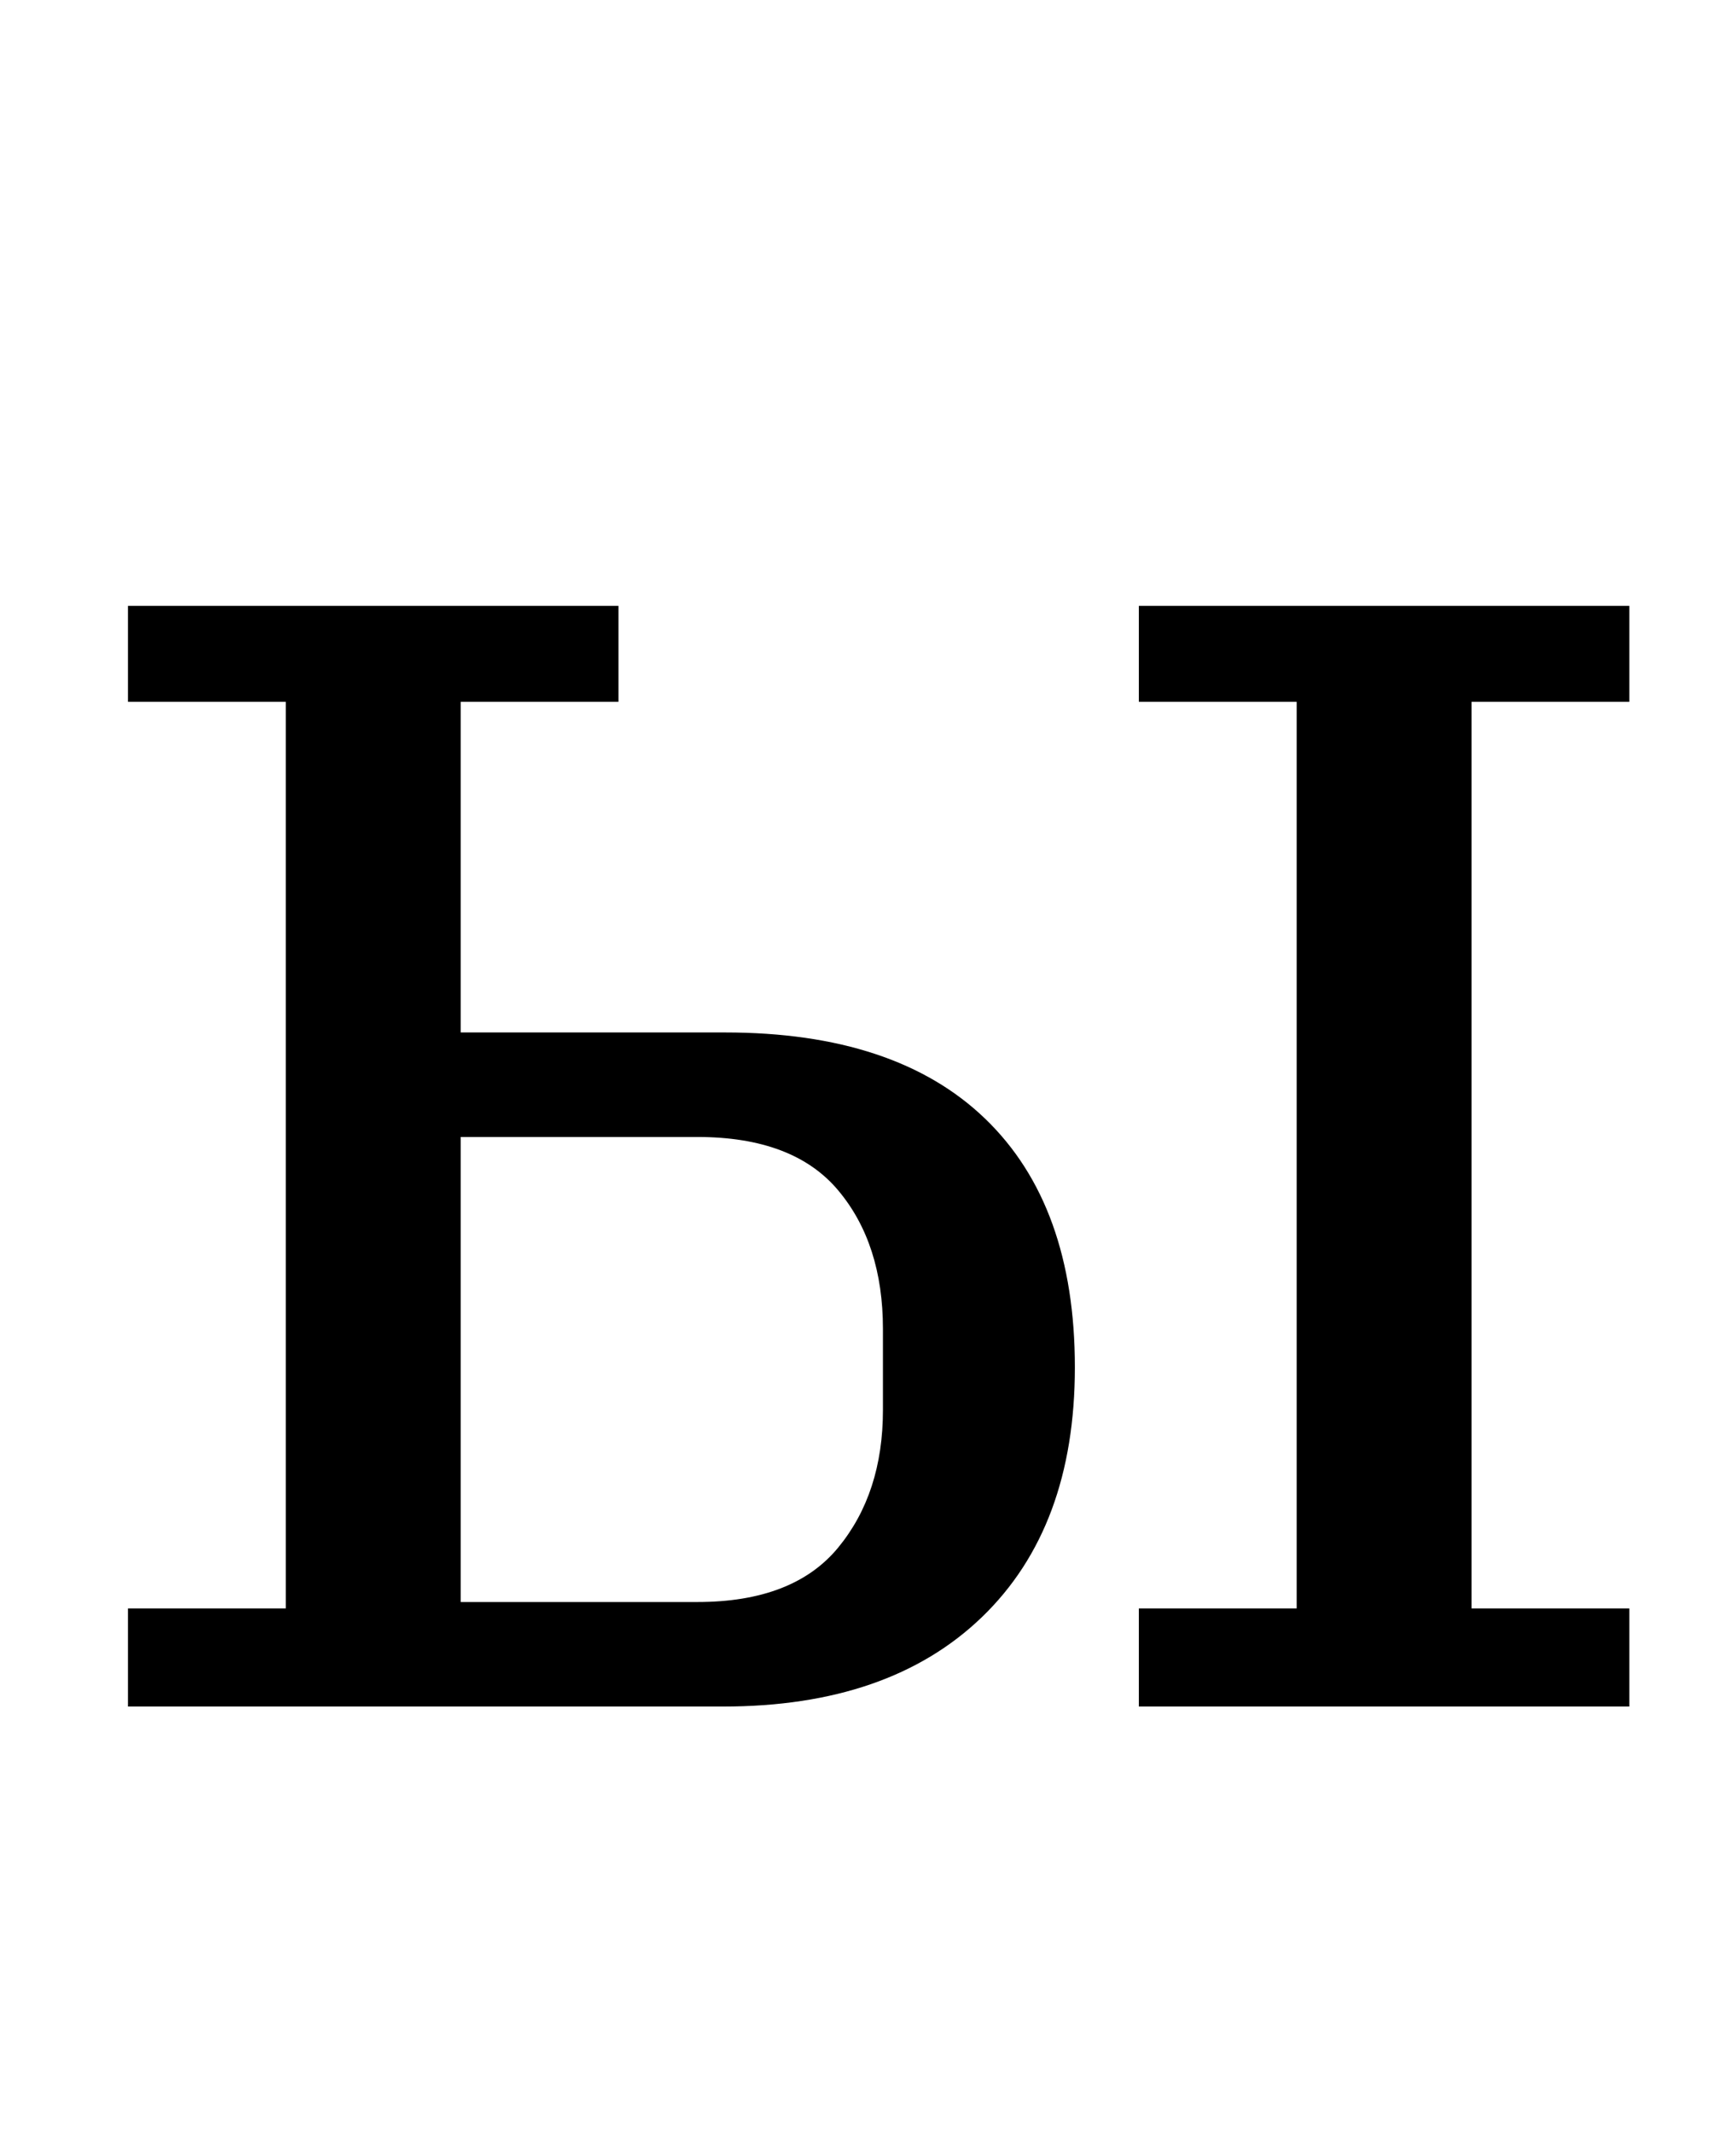 <?xml version="1.0" standalone="no"?>
<!DOCTYPE svg PUBLIC "-//W3C//DTD SVG 1.1//EN" "http://www.w3.org/Graphics/SVG/1.1/DTD/svg11.dtd" >
<svg xmlns="http://www.w3.org/2000/svg" xmlns:xlink="http://www.w3.org/1999/xlink" version="1.1" viewBox="-10 0 814 1000">
  <g transform="matrix(1 0 0 -1 0 800)">
   <path fill="currentColor"
d="M50 46h74v425h-74v45h230v-45h-74v-155h124q80 0 122 -40.5t42 -116.5q0 -75 -43.5 -117t-121.5 -42h-279v46zM524 46h74v425h-74v45h230v-45h-74v-425h74v-46h-230v46zM317 49q45 0 66 25.5t21 64.5v38q0 40 -21 65t-66 25h-111v-218h111z" />
  </g>

</svg>
